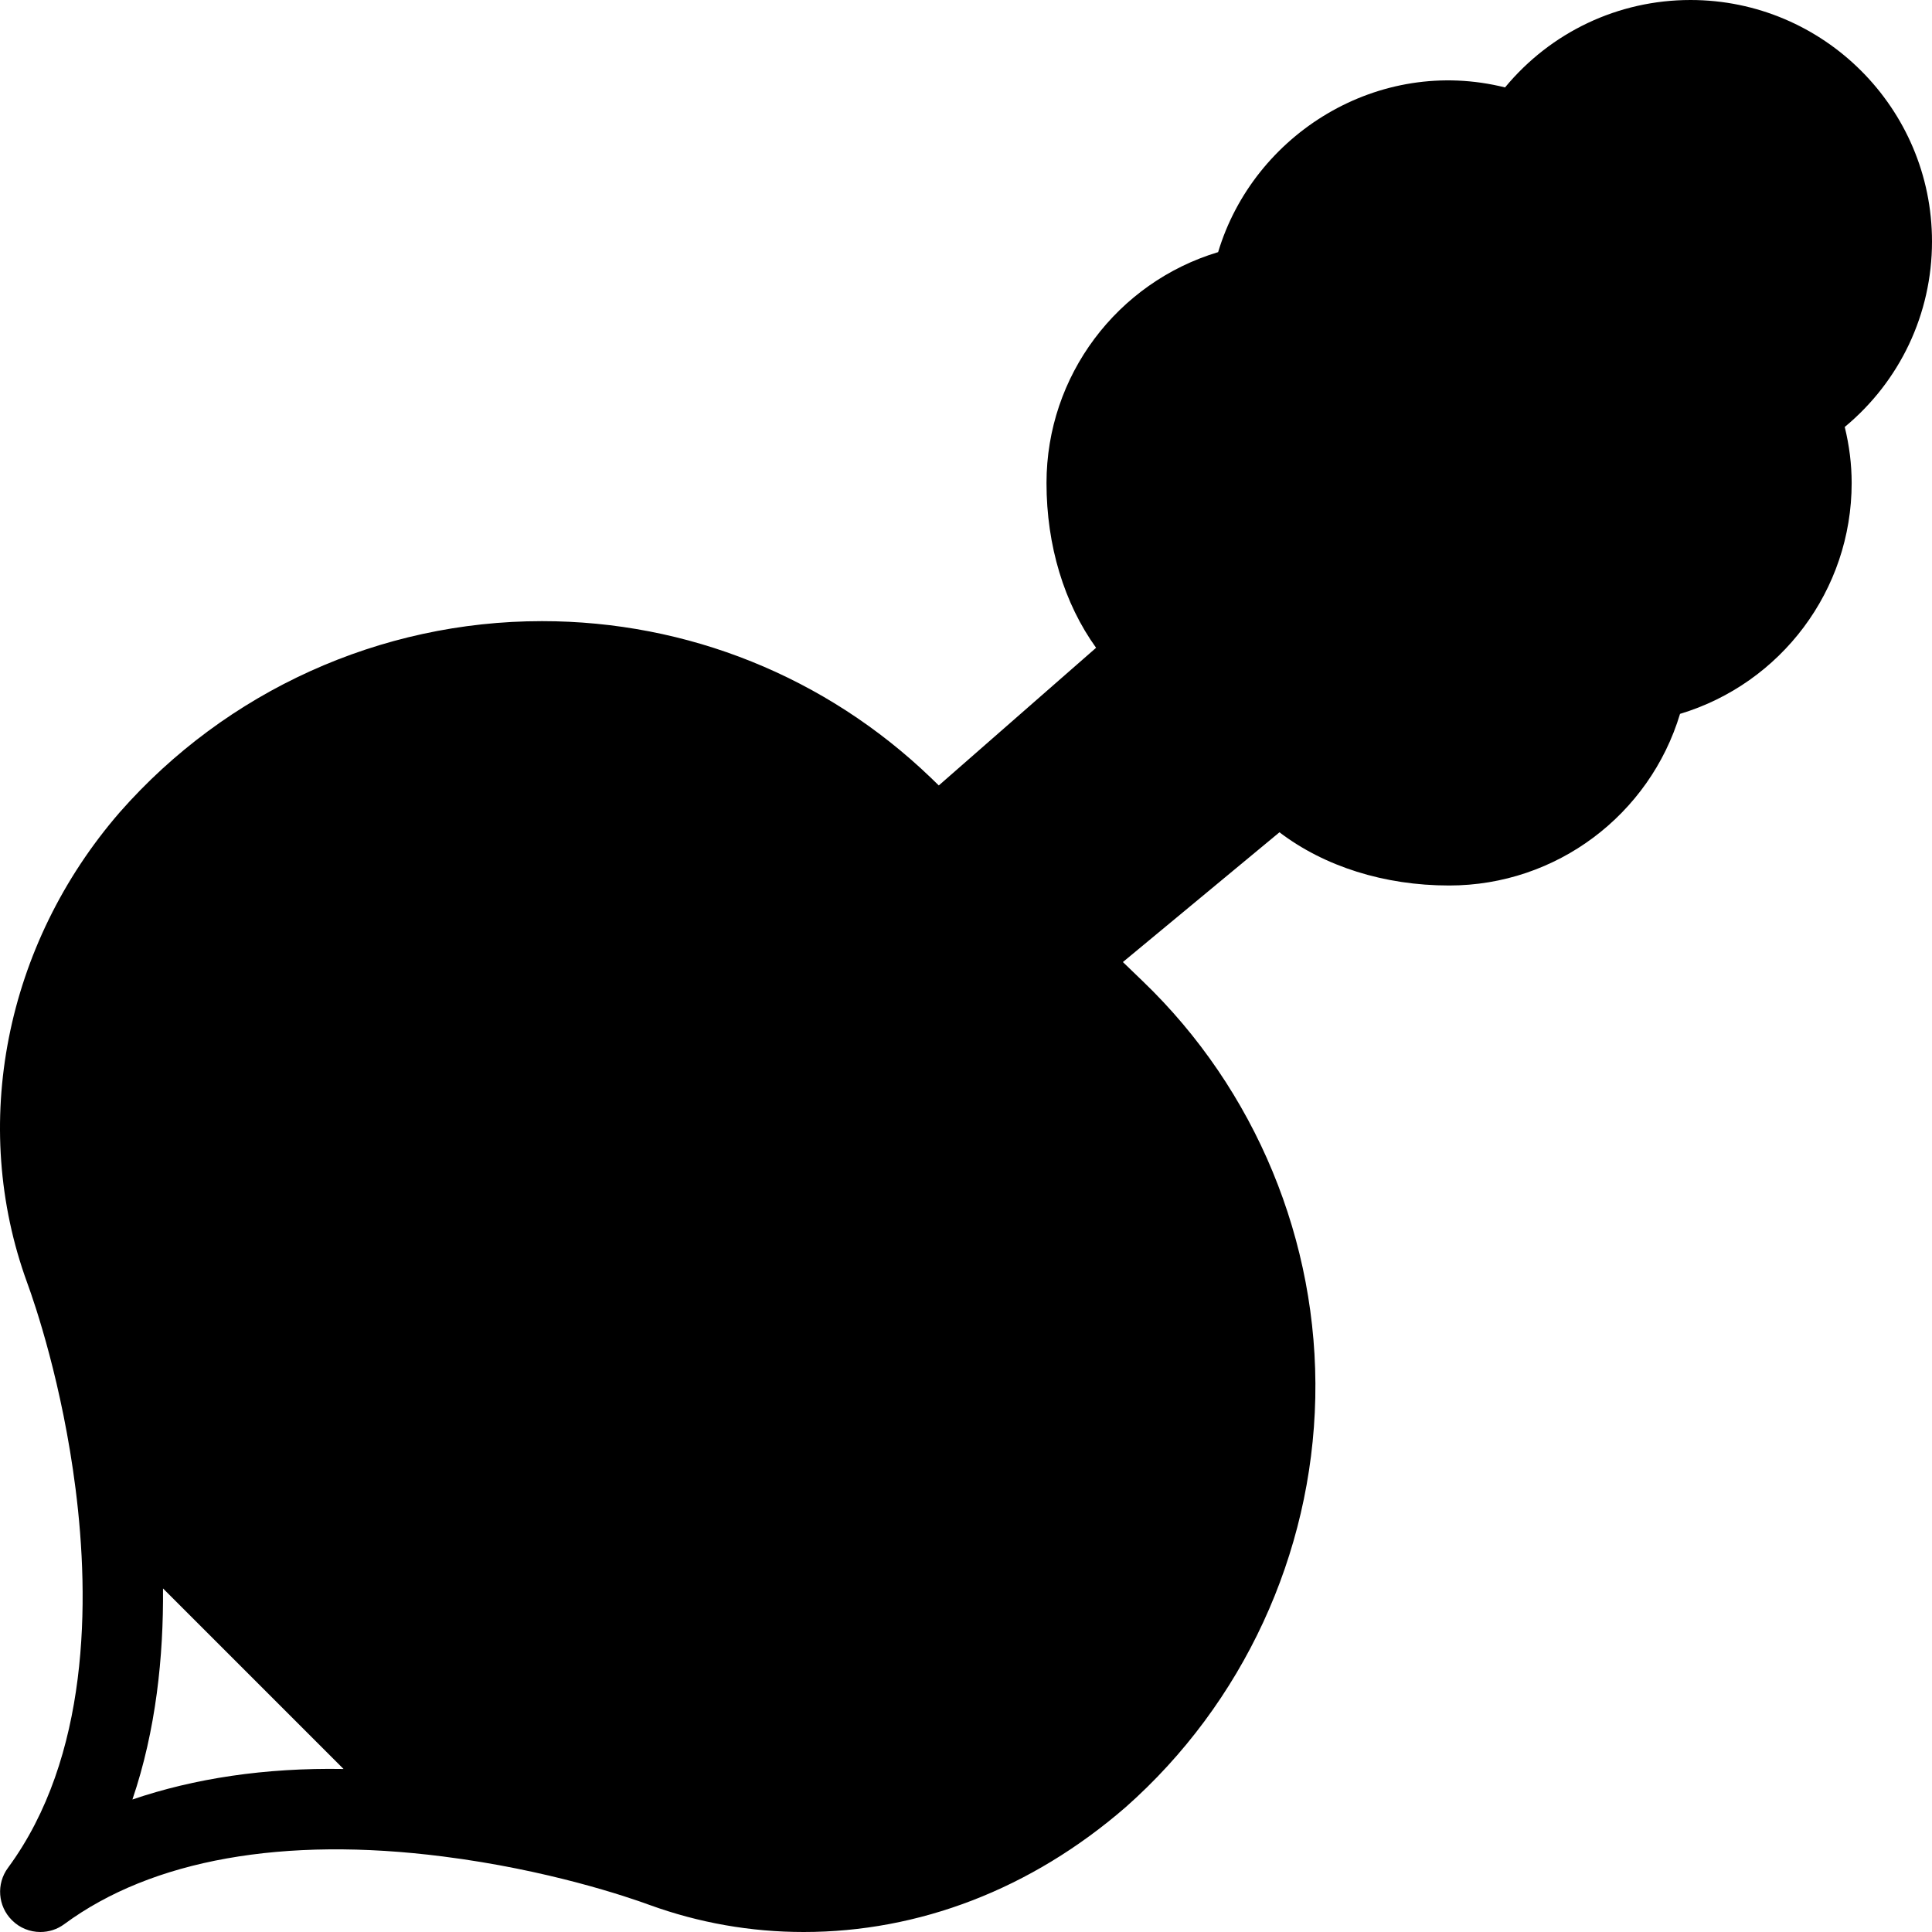 <?xml version="1.0" encoding="iso-8859-1"?>
<!-- Generator: Adobe Illustrator 19.0.0, SVG Export Plug-In . SVG Version: 6.00 Build 0)  -->
<svg version="1.1" id="Layer_1" xmlns="http://www.w3.org/2000/svg" xmlns:xlink="http://www.w3.org/1999/xlink" x="0px" y="0px"
	 viewBox="0 0 24 24" style="enable-background:new 0 0 24 24;" xml:space="preserve">
<g>
	<g>
		<path d="M24,3c0-1.654-1.346-3-3-3c-0.9,0-1.736,0.4-2.304,1.086c-1.57-0.392-3.122,0.575-3.564,2.046C13.879,3.509,13,4.667,13,6
			c0,0.778,0.22,1.497,0.616,2.047l-1.954,1.71l-0.099-0.096c-1.306-1.254-3.021-1.945-4.831-1.945
			c-2.007,0-3.918,0.865-5.245,2.375c-1.424,1.643-1.865,3.881-1.15,5.842c0.1,0.272,0.437,1.263,0.602,2.564
			c0.176,1.388,0.173,3.331-0.84,4.706c-0.147,0.199-0.126,0.476,0.049,0.65C0.245,23.951,0.373,24,0.502,24
			c0.104,0,0.208-0.032,0.297-0.098c1.089-0.803,2.726-1.093,4.706-0.84c1.302,0.165,2.292,0.502,2.564,0.602
			C8.681,23.886,9.325,24,9.984,24c1.427,0,2.821-0.528,4.001-1.552c1.456-1.288,2.313-3.141,2.354-5.083
			c0.041-1.942-0.741-3.83-2.143-5.176l-0.247-0.238l1.945-1.612C16.451,10.763,17.195,11,18.002,11
			c1.333,0,2.491-0.879,2.868-2.132C22.123,8.491,23.002,7.333,23.002,6c0-0.231-0.029-0.464-0.086-0.696C23.6,4.737,24,3.901,24,3z
			 M1.645,22.354c0.293-0.862,0.387-1.776,0.38-2.622l2.243,2.243C3.289,21.958,2.411,22.093,1.645,22.354z"/>
	</g>
</g>
</svg>
